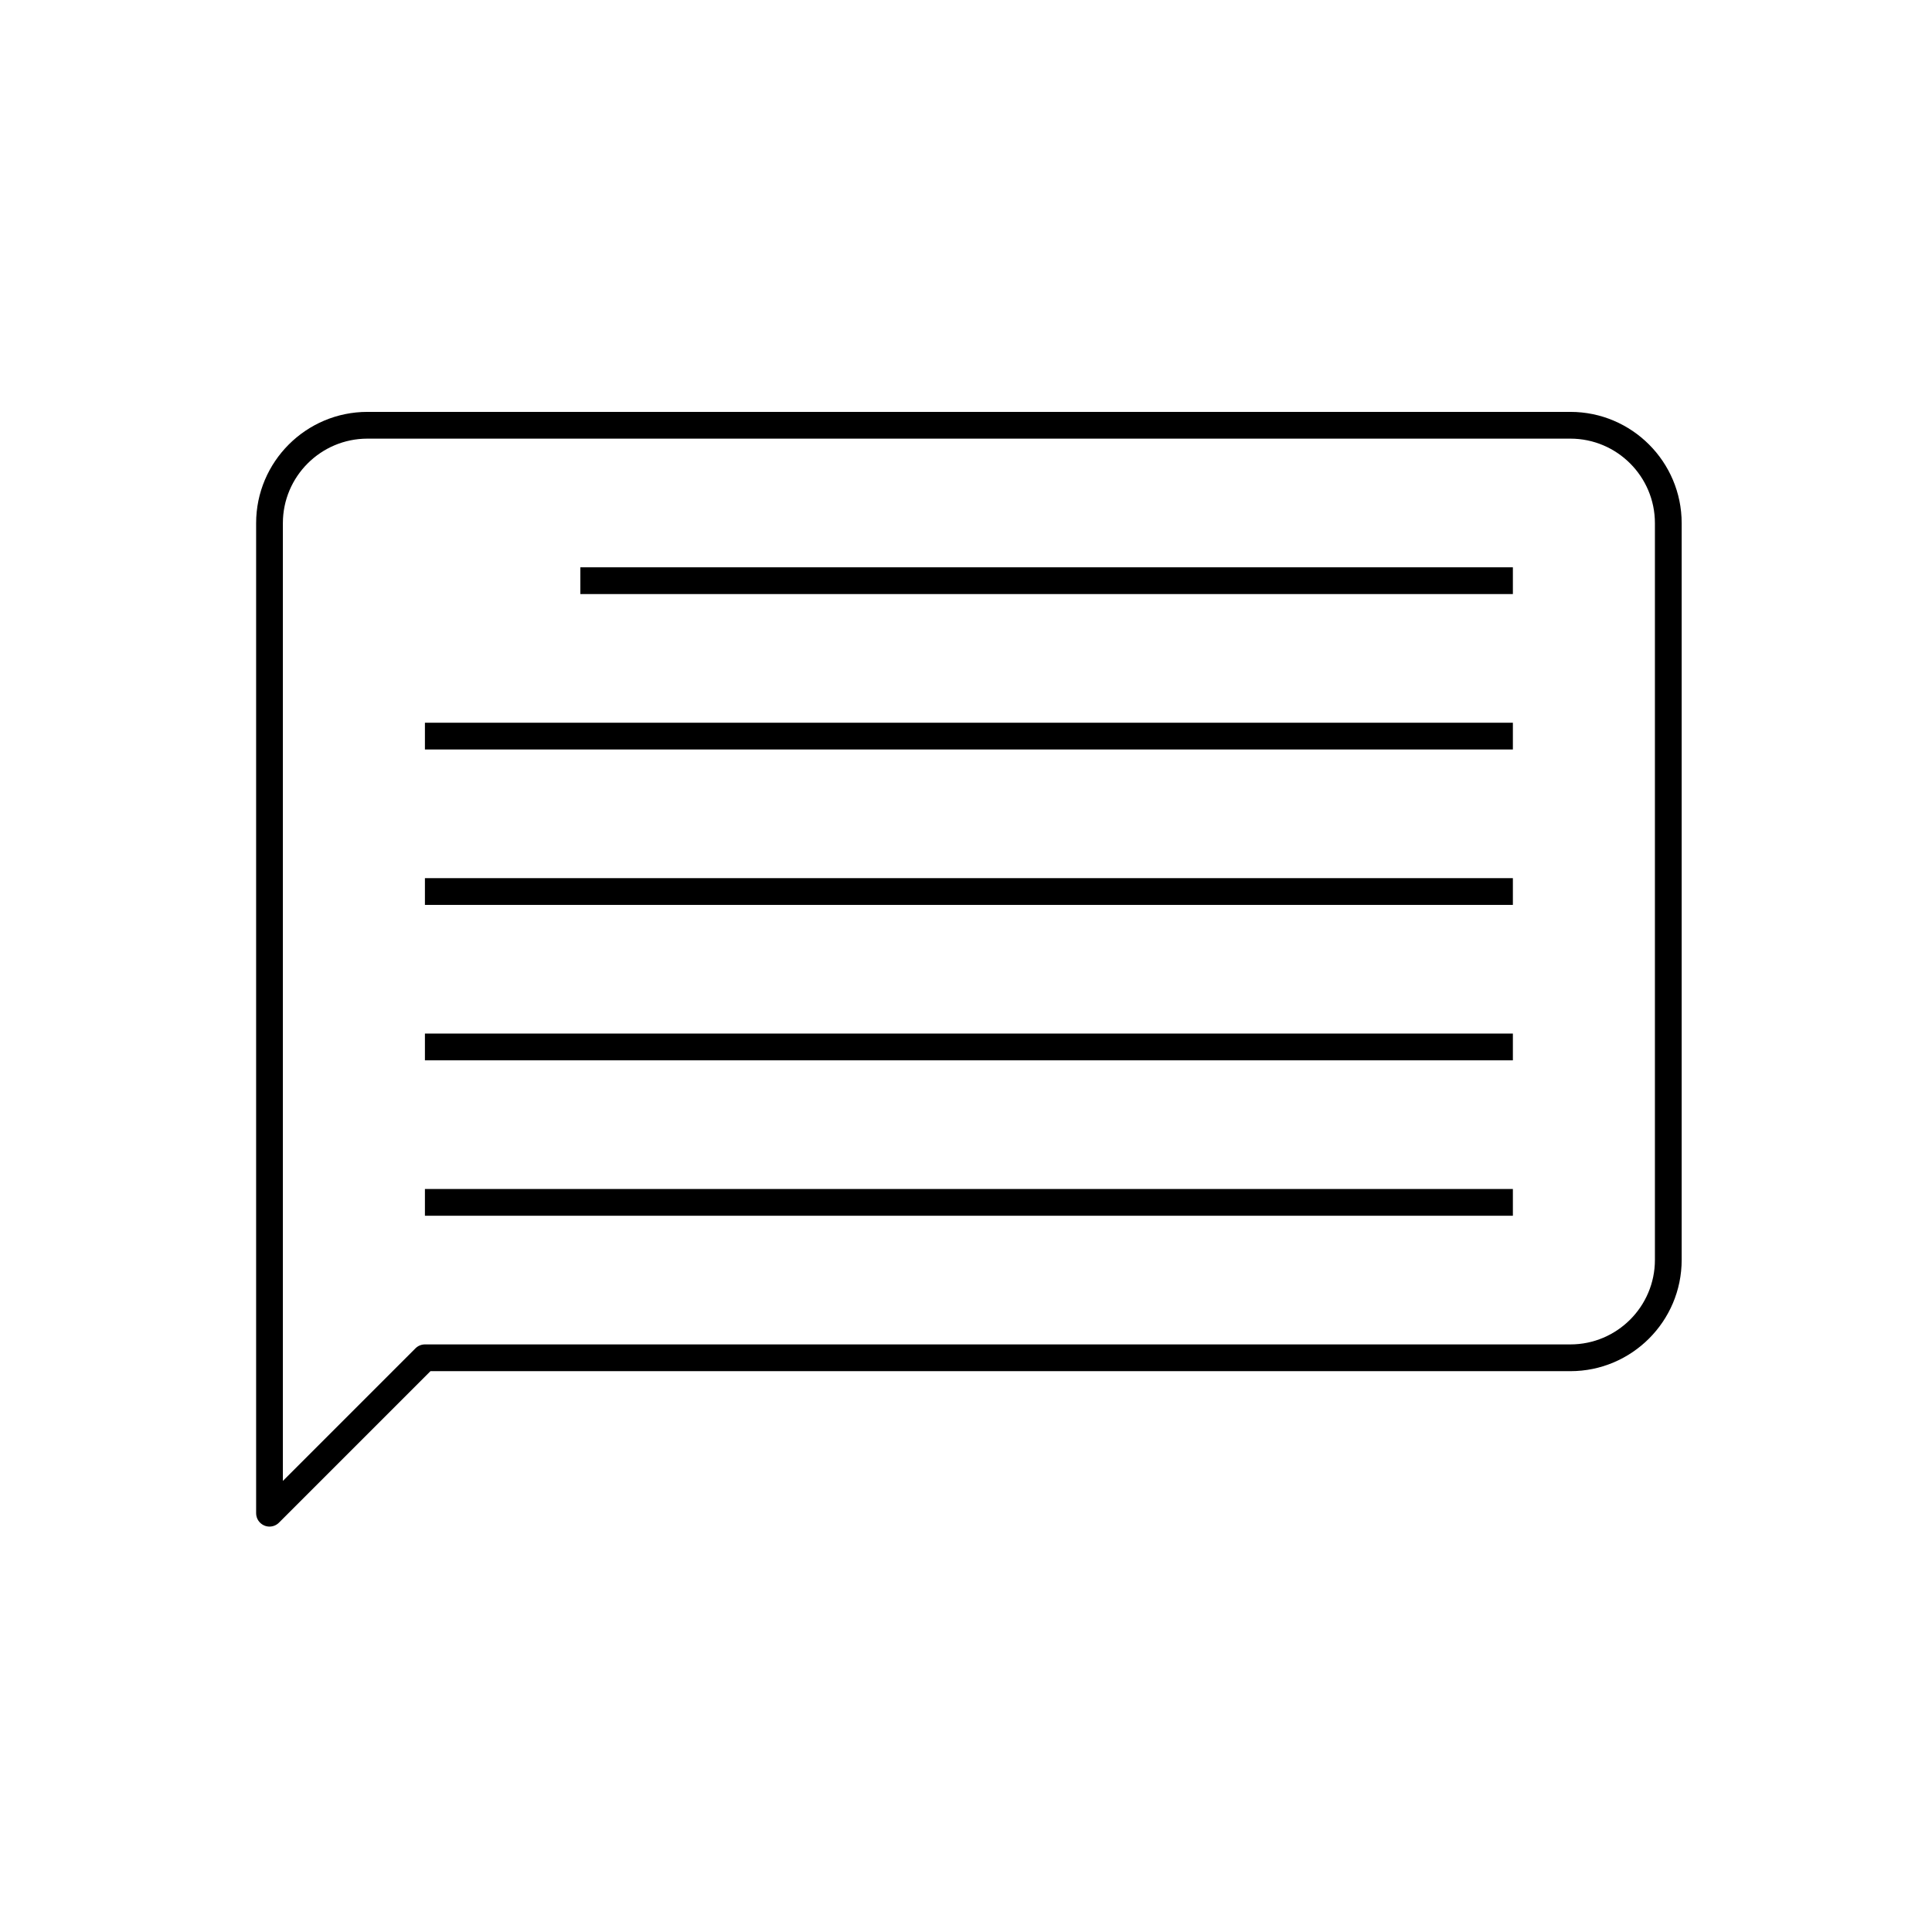 <?xml version="1.0" encoding="utf-8"?>
<!-- Generator: Adobe Illustrator 17.0.0, SVG Export Plug-In . SVG Version: 6.00 Build 0)  -->
<!DOCTYPE svg PUBLIC "-//W3C//DTD SVG 1.1//EN" "http://www.w3.org/Graphics/SVG/1.1/DTD/svg11.dtd">
<svg version="1.1" id="Calque_1" xmlns="http://www.w3.org/2000/svg" xmlns:xlink="http://www.w3.org/1999/xlink" x="0px" y="0px"
	 width="595.28px" height="595.28px" viewBox="0 0 595.28 595.28" enable-background="new 0 0 595.28 595.28" xml:space="preserve">
<g>
	<path d="M83.036,470.366c-0.53,0-1.067-0.102-1.576-0.314c-1.54-0.639-2.544-2.141-2.544-3.808V161.196
		c0-18.906,15.382-34.287,34.288-34.287h370.658c18.906,0,34.287,15.38,34.287,34.287v226.995c0,18.906-15.38,34.287-34.287,34.287
		h-351.23l-46.681,46.681C85.164,469.947,84.109,470.366,83.036,470.366z M113.204,135.153c-14.361,0-26.045,11.683-26.045,26.044
		v295.098l40.853-40.853c0.773-0.773,1.821-1.207,2.914-1.207h352.936c14.361,0,26.044-11.683,26.044-26.044V161.196
		c0-14.361-11.683-26.044-26.044-26.044H113.204z"/>
	<rect x="178.814" y="174.797" width="287.328" height="8.243"/>
	<rect x="130.925" y="222.685" width="335.216" height="8.243"/>
	<rect x="130.925" y="270.573" width="335.216" height="8.243"/>
	<rect x="130.925" y="318.461" width="335.216" height="8.243"/>
	<rect x="130.925" y="366.349" width="335.216" height="8.243"/>
</g>
</svg>

